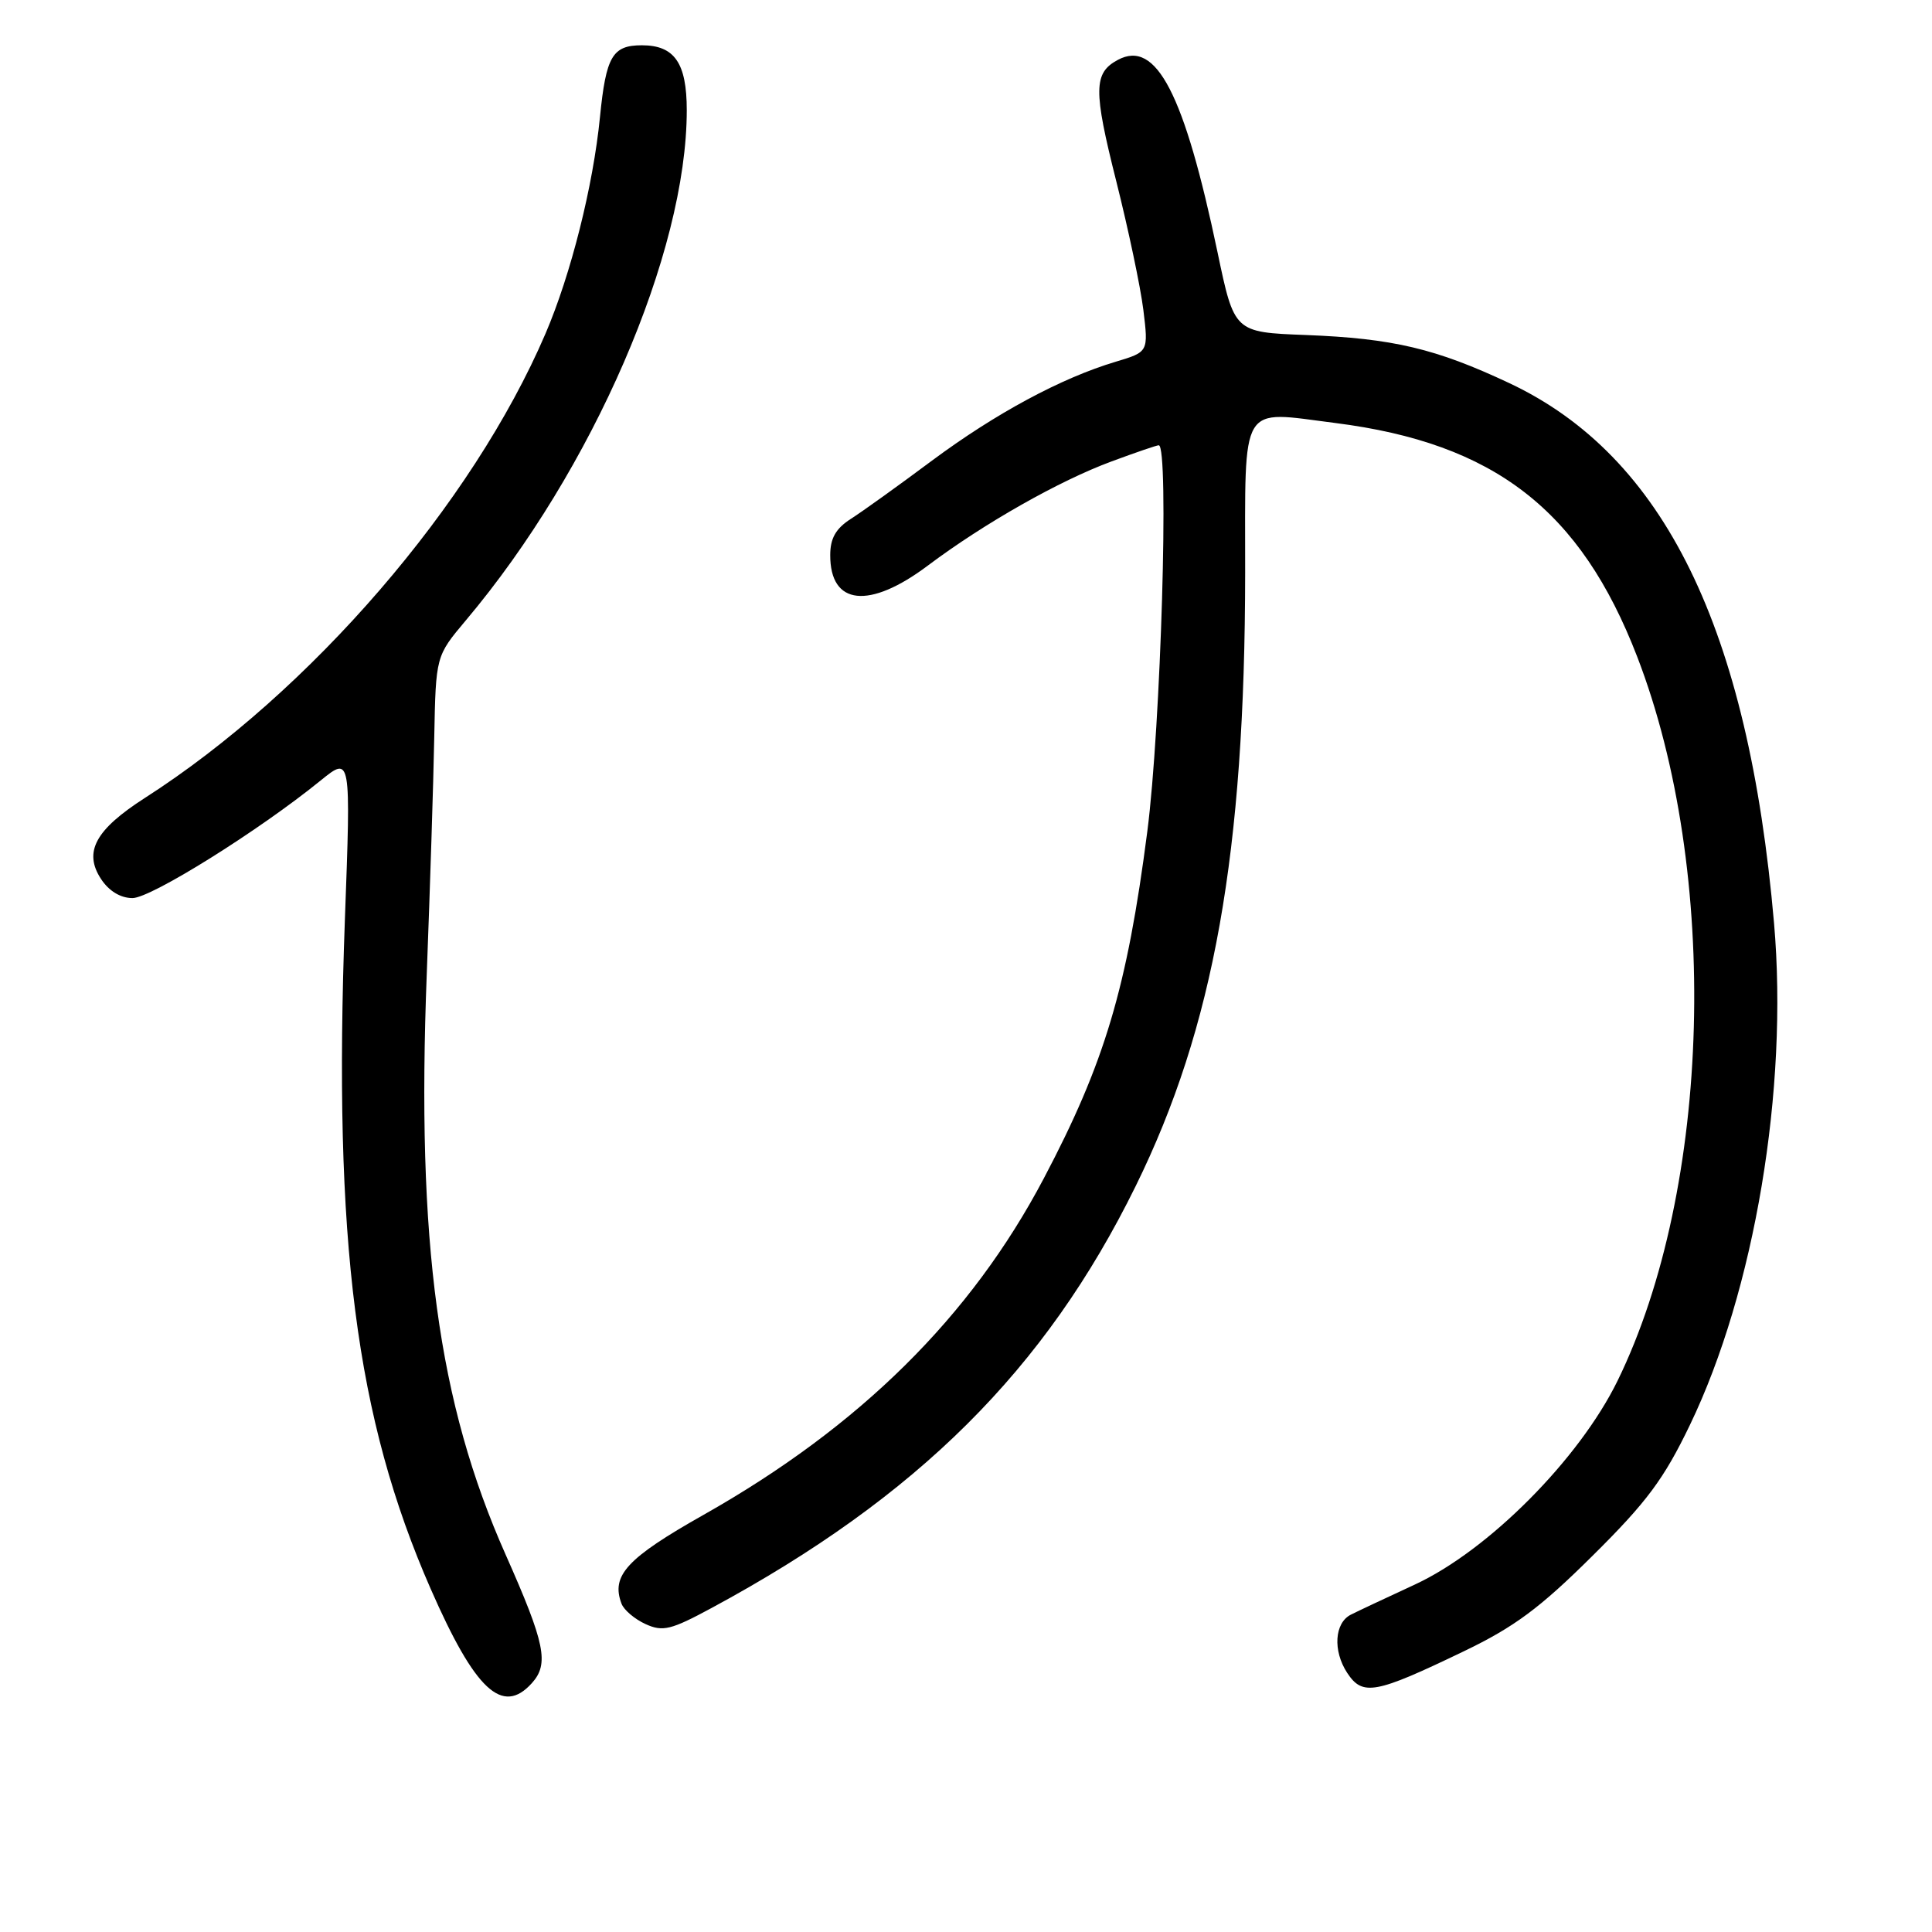 <?xml version="1.0" encoding="UTF-8" standalone="no"?>
<!DOCTYPE svg PUBLIC "-//W3C//DTD SVG 1.1//EN" "http://www.w3.org/Graphics/SVG/1.1/DTD/svg11.dtd" >
<svg xmlns="http://www.w3.org/2000/svg" xmlns:xlink="http://www.w3.org/1999/xlink" version="1.1" viewBox="0 0 256 256">
 <g >
 <path fill="currentColor"
d=" M 70.46 223.04 C 72.79 220.47 72.24 217.80 67.00 206.00 C 58.04 185.85 55.17 164.66 56.55 129.00 C 56.98 117.72 57.43 103.65 57.54 97.71 C 57.75 86.93 57.75 86.93 61.72 82.21 C 78.55 62.24 91.00 33.50 91.00 14.61 C 91.00 8.35 89.38 6.00 85.05 6.00 C 81.15 6.00 80.30 7.46 79.50 15.50 C 78.60 24.63 75.65 36.35 72.28 44.21 C 62.59 66.80 41.14 91.66 19.20 105.73 C 12.64 109.94 11.04 112.88 13.38 116.46 C 14.43 118.07 15.97 119.00 17.56 119.00 C 20.01 119.00 34.32 110.06 42.50 103.41 C 46.50 100.17 46.50 100.17 45.70 121.83 C 44.14 164.52 47.13 187.87 57.07 210.54 C 62.96 223.98 66.57 227.34 70.46 223.04 Z  M 193.91 218.83 C 200.66 215.59 204.04 213.08 211.03 206.14 C 218.21 199.03 220.48 195.97 223.92 188.82 C 232.50 171.01 236.98 144.30 235.07 122.33 C 231.67 83.23 220.49 60.41 200.00 50.77 C 190.24 46.18 184.58 44.84 173.02 44.39 C 163.55 44.03 163.55 44.03 161.33 33.43 C 156.92 12.39 153.21 5.21 148.13 7.93 C 144.89 9.66 144.86 11.91 147.91 24.01 C 149.50 30.33 151.12 38.00 151.50 41.06 C 152.18 46.63 152.18 46.63 147.84 47.93 C 140.61 50.09 131.93 54.77 123.50 61.03 C 119.10 64.31 114.27 67.78 112.76 68.74 C 110.75 70.03 110.01 71.32 110.01 73.55 C 109.99 80.23 115.18 80.78 122.96 74.93 C 130.41 69.34 140.38 63.69 147.29 61.14 C 150.47 59.96 153.28 59.00 153.54 59.00 C 154.93 59.00 153.82 96.31 152.02 110.21 C 149.34 130.92 146.37 140.87 138.30 156.16 C 128.65 174.47 113.94 189.02 93.25 200.71 C 83.05 206.47 80.93 208.77 82.36 212.51 C 82.68 213.34 84.11 214.55 85.54 215.20 C 87.82 216.24 88.90 215.98 94.32 213.05 C 121.59 198.33 138.52 181.49 150.48 157.17 C 160.84 136.12 164.97 112.94 164.99 75.87 C 165.00 53.00 164.14 54.43 176.93 56.05 C 198.00 58.72 209.43 67.56 216.93 87.00 C 227.94 115.53 226.81 157.43 214.34 182.95 C 209.26 193.33 197.24 205.43 187.50 209.95 C 183.65 211.73 179.82 213.53 179.00 213.95 C 176.83 215.04 176.59 218.72 178.50 221.65 C 180.55 224.77 182.19 224.47 193.91 218.83 Z "/>
</g>
</svg>